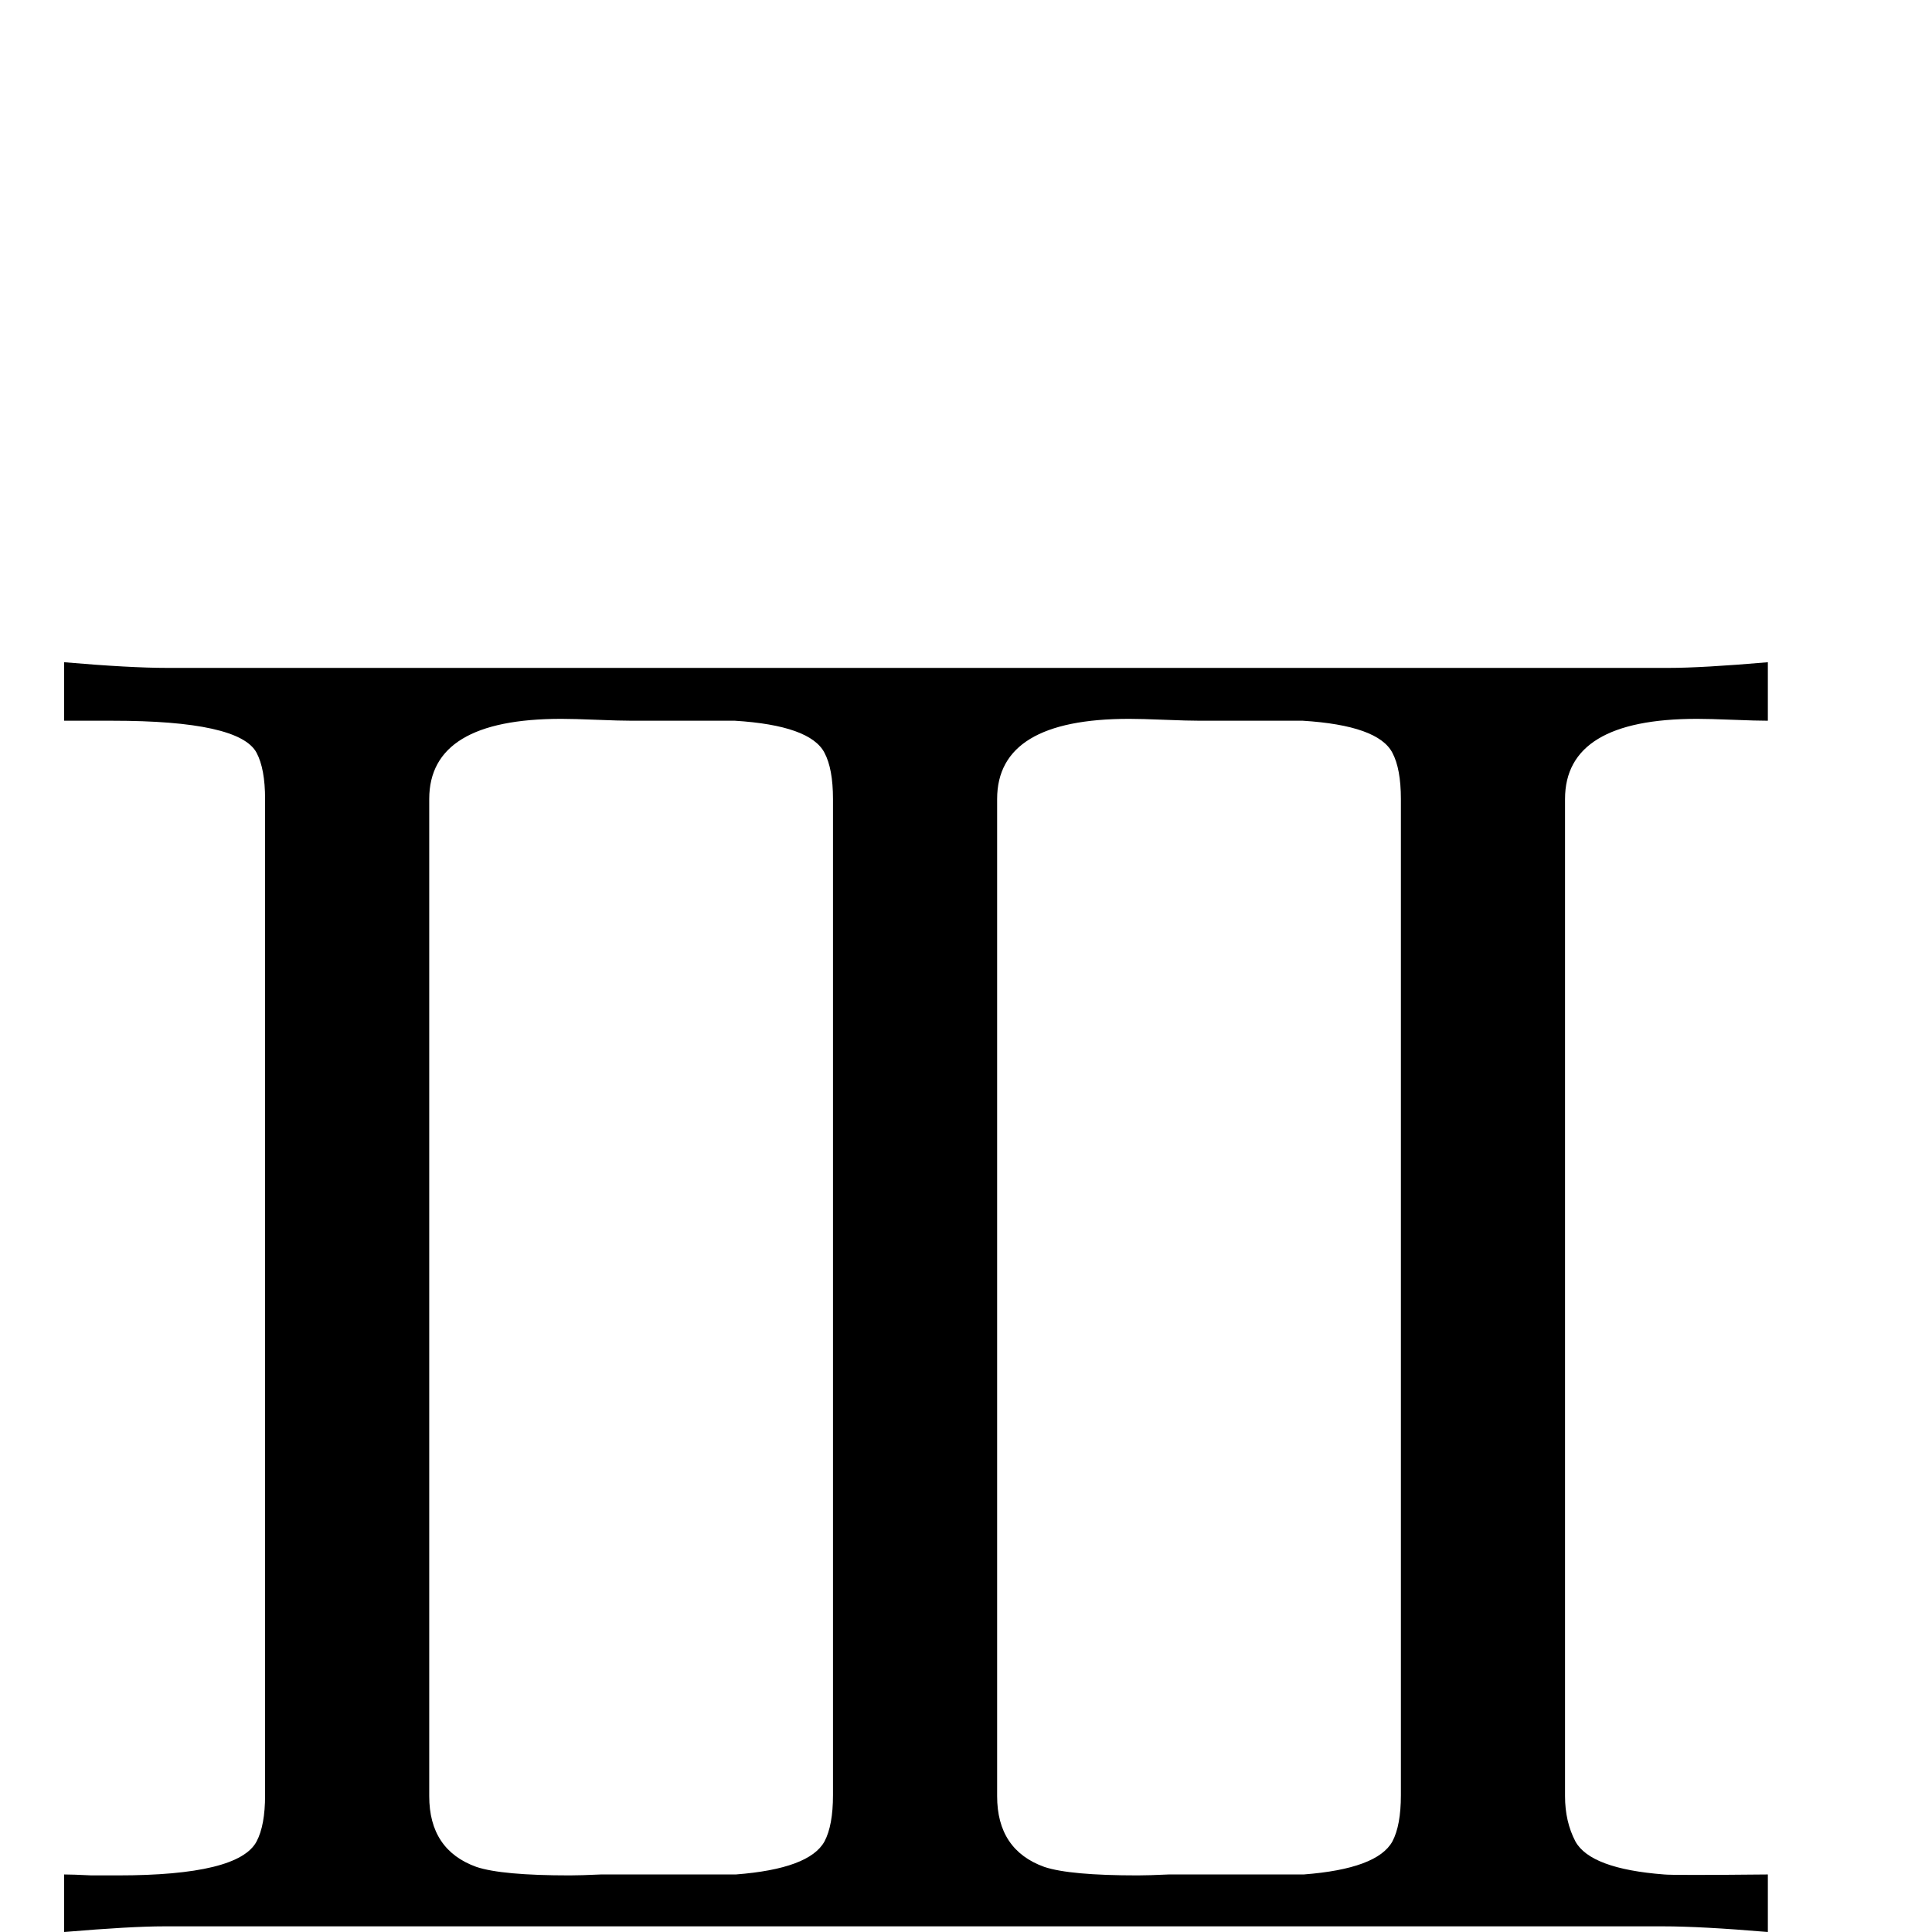 <?xml version="1.0" standalone="no"?>
<!DOCTYPE svg PUBLIC "-//W3C//DTD SVG 1.1//EN" "http://www.w3.org/Graphics/SVG/1.1/DTD/svg11.dtd" >
<svg viewBox="0 -442 2048 2048">
  <g transform="matrix(1 0 0 -1 0 1606)">
   <path fill="currentColor"
d="M1874 0q-71 6 -111 6h-1589q-35 0 -106 -6v61q9 0 29 -1h28q128 0 147 36q9 17 9 49v1056q0 32 -9 49q-18 34 -153 34h-51v62q70 -6 109 -6h1592q35 0 105 6v-62q-12 0 -37 1t-38 1q-140 0 -140 -85v-1057q0 -27 11 -48q16 -29 94 -35q9 -1 110 0v-61zM1485 145v1056
q0 32 -9 49q-15 29 -95 34h-109q-13 0 -37.5 1t-37.5 1q-140 0 -140 -85v-1057q0 -57 50 -75q27 -9 99 -9q11 0 33 1h33h110q78 6 94 35q9 17 9 49zM883 145v1056q0 32 -9 49q-15 29 -95 34h-109q-13 0 -37.5 1t-37.5 1q-140 0 -140 -85v-1057q0 -57 50 -75q27 -9 99 -9
q11 0 33 1h33h110q78 6 94 35q9 17 9 49z" />
  </g>

</svg>
